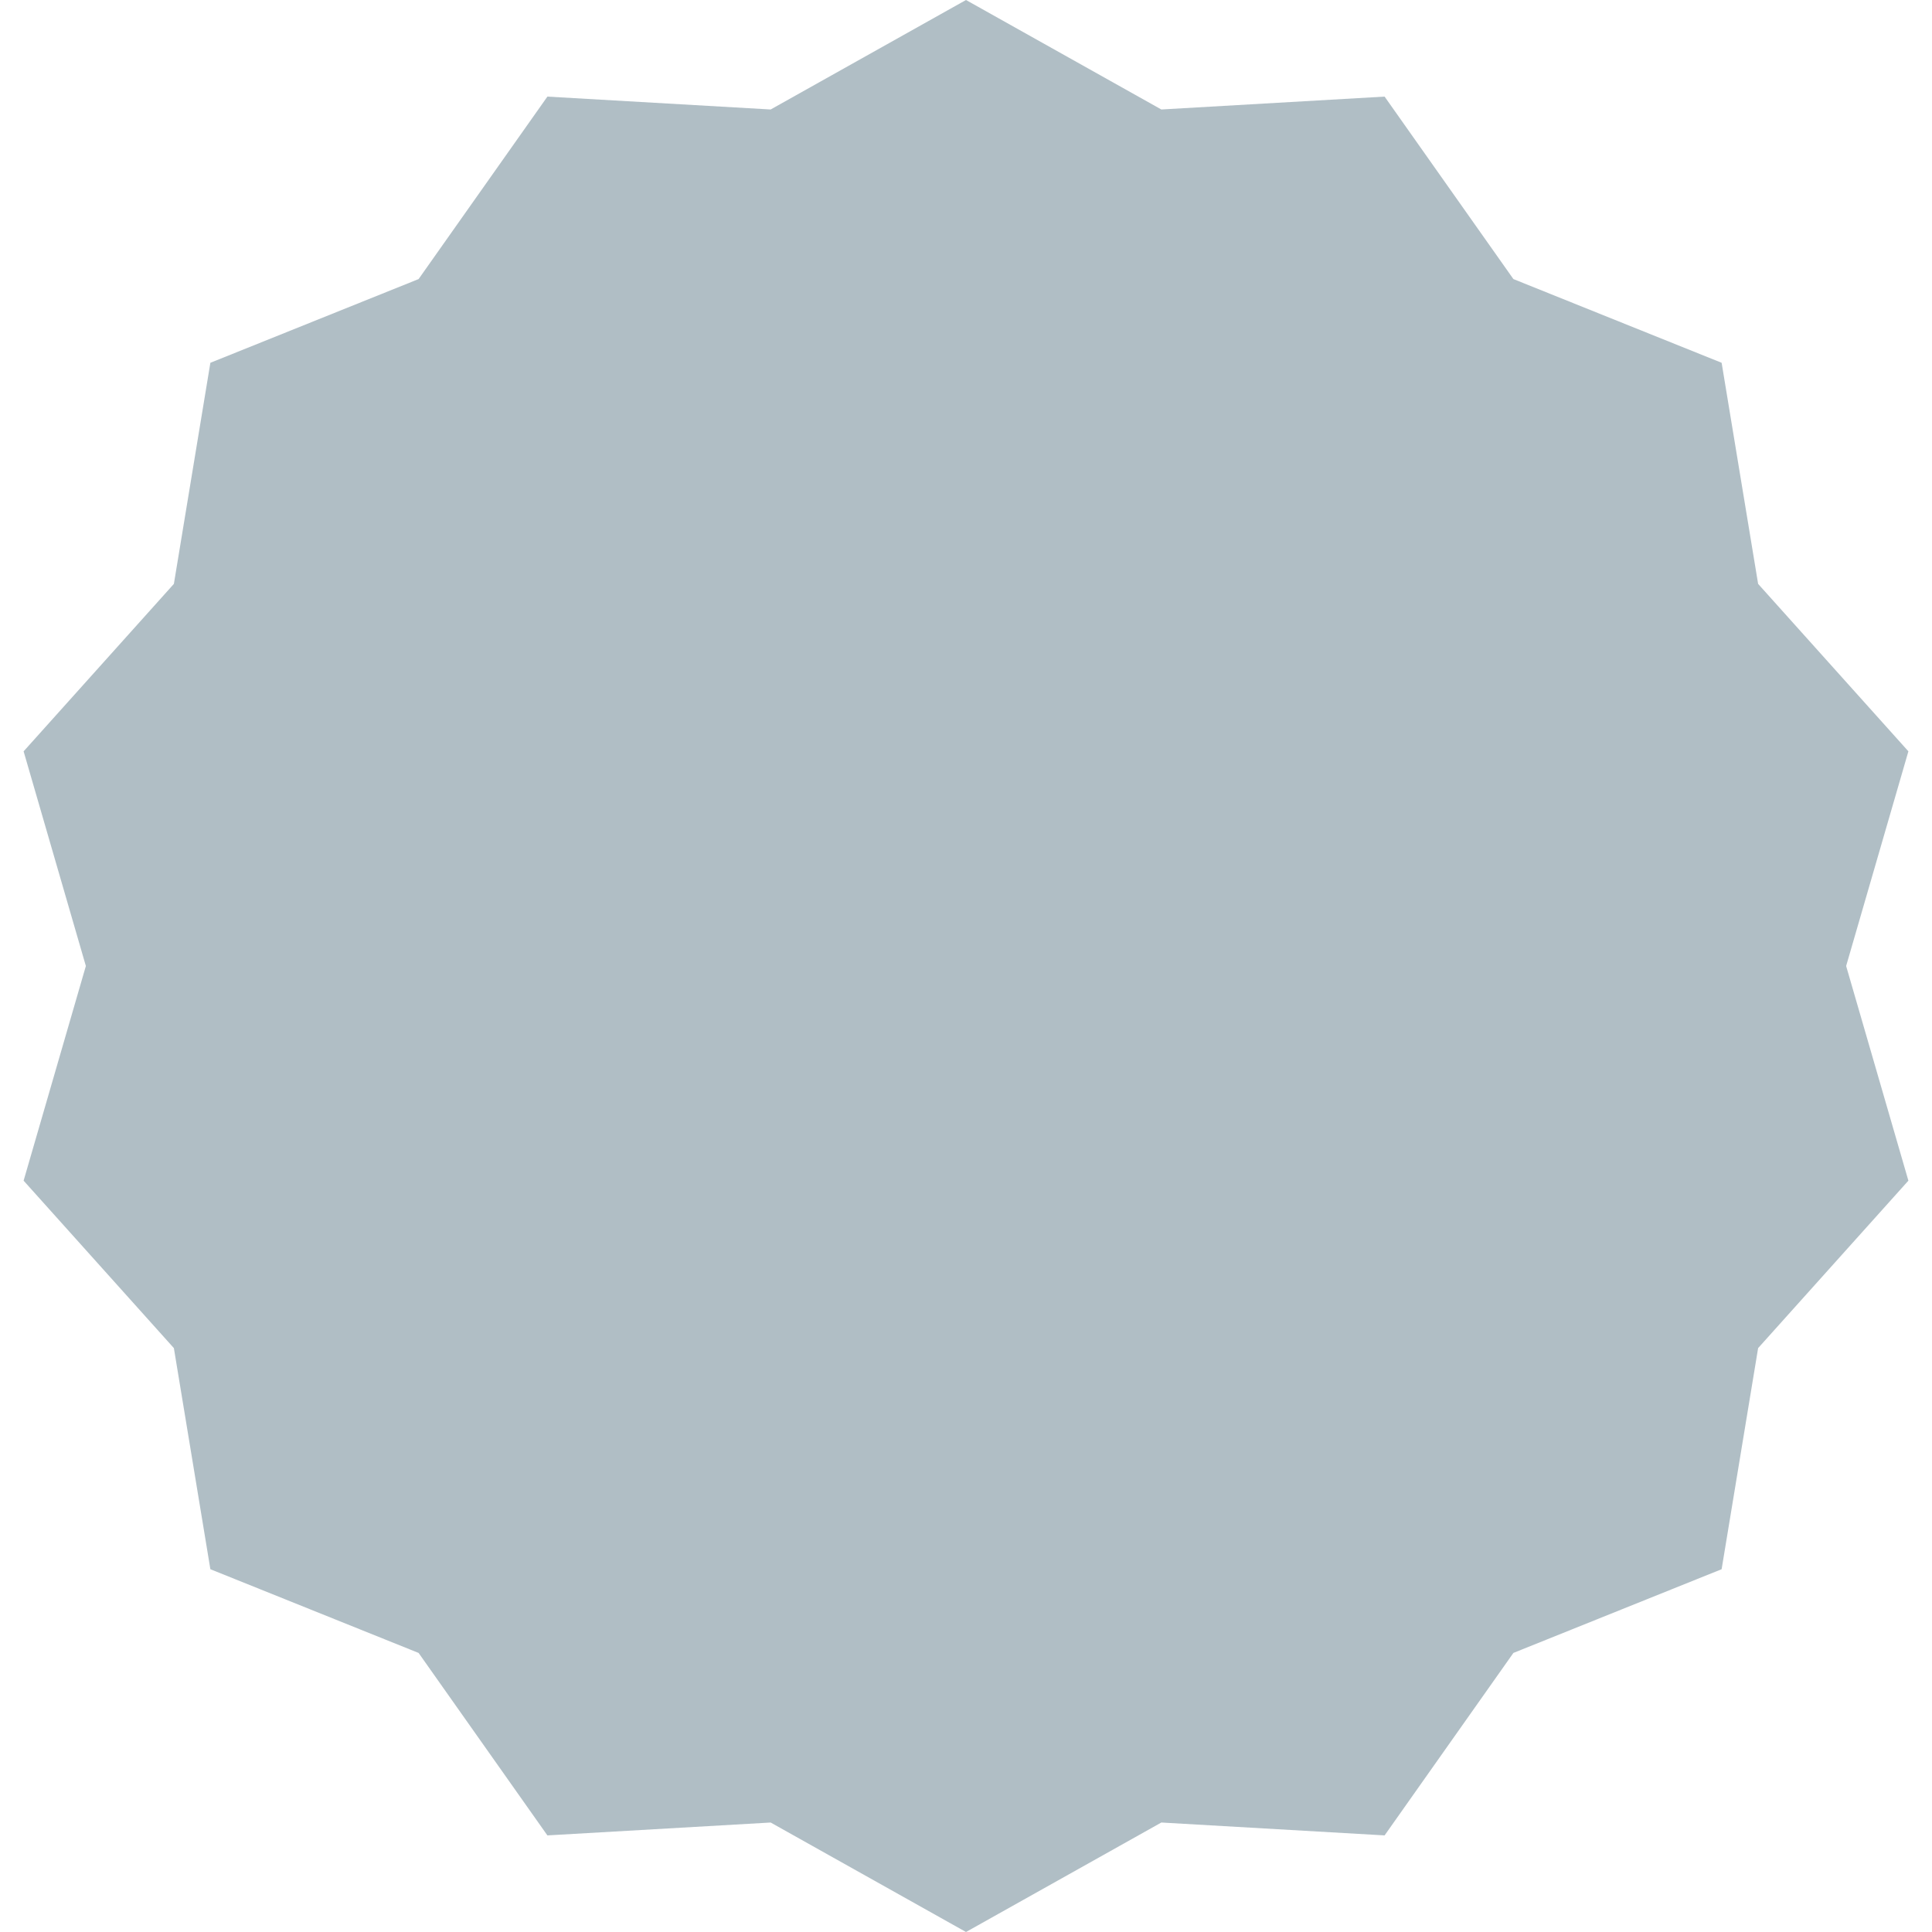 <svg xmlns="http://www.w3.org/2000/svg" viewBox="0 0 90 90" enable-background="new 0 0 90 90"><circle cx="45" cy="45" r="45" fill="none"/><path fill="#B0BEC5" d="M45 0l9.1 5.1 10.4-.6 6 8.5 9.7 3.9 1.7 10.3 7 7.8L86 45l2.9 10-7 7.8-1.7 10.3-9.7 3.9-6 8.5-10.4-.6L45 90l-9.1-5.1-10.4.6-6-8.5-9.7-3.9-1.7-10.3-7-7.8L4 45 1.1 35l7-7.8 1.7-10.3 9.7-3.9 6-8.5 10.4.6z"/></svg>